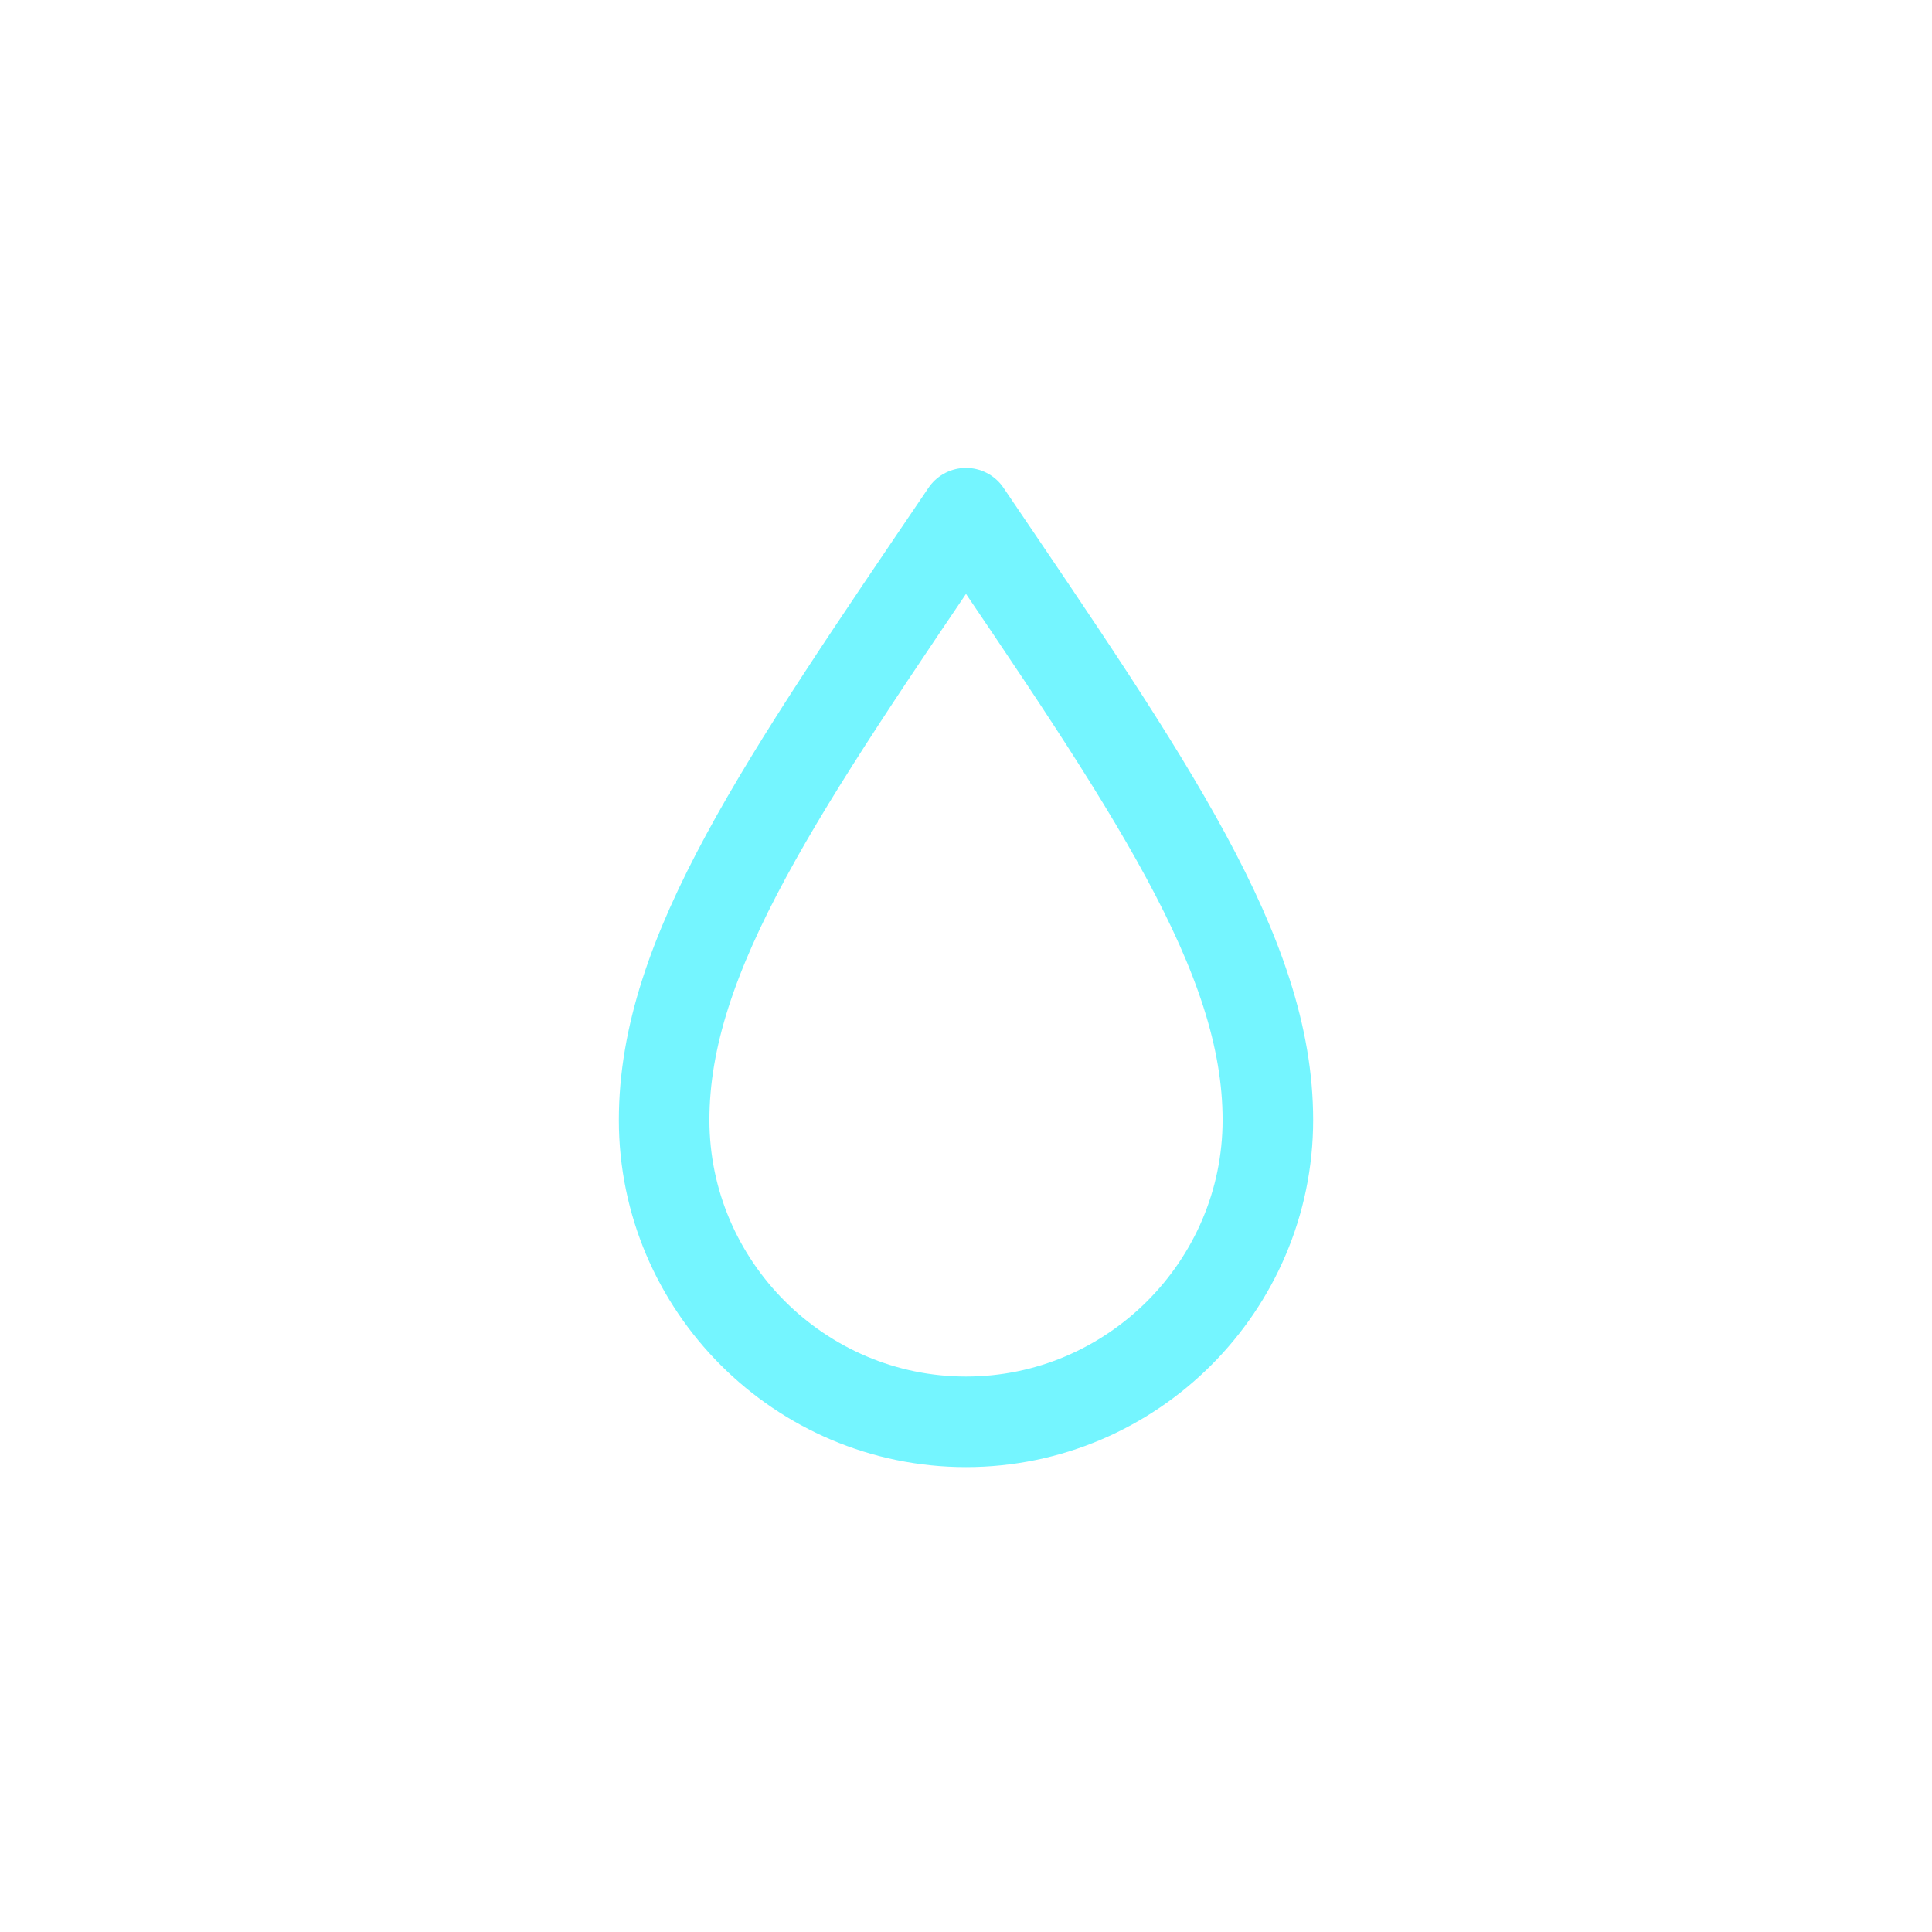 <?xml version="1.0" encoding="utf-8"?>
<!-- Generator: Adobe Illustrator 27.3.1, SVG Export Plug-In . SVG Version: 6.00 Build 0)  -->
<svg version="1.1" id="Layer_1" xmlns="http://www.w3.org/2000/svg" xmlns:xlink="http://www.w3.org/1999/xlink" x="0px" y="0px"
	 viewBox="0 0 64 64" style="enable-background:new 0 0 64 64;" xml:space="preserve">
<style type="text/css">
	.st0{fill:none;stroke:#74F5FF;stroke-width:3;stroke-linecap:round;stroke-linejoin:round;}
	.st1{fill:none;stroke:#2885C7;stroke-width:3;stroke-linecap:round;stroke-linejoin:round;}
</style>
<path class="st0" d="M32,17c-6.1,9-10,14.6-10,20.1c0,5.5,4.5,10,10,10s10-4.5,10-10C42,31.6,38.1,26,32,17z"/>
<path class="st1" d="M0,0"/>
</svg>
